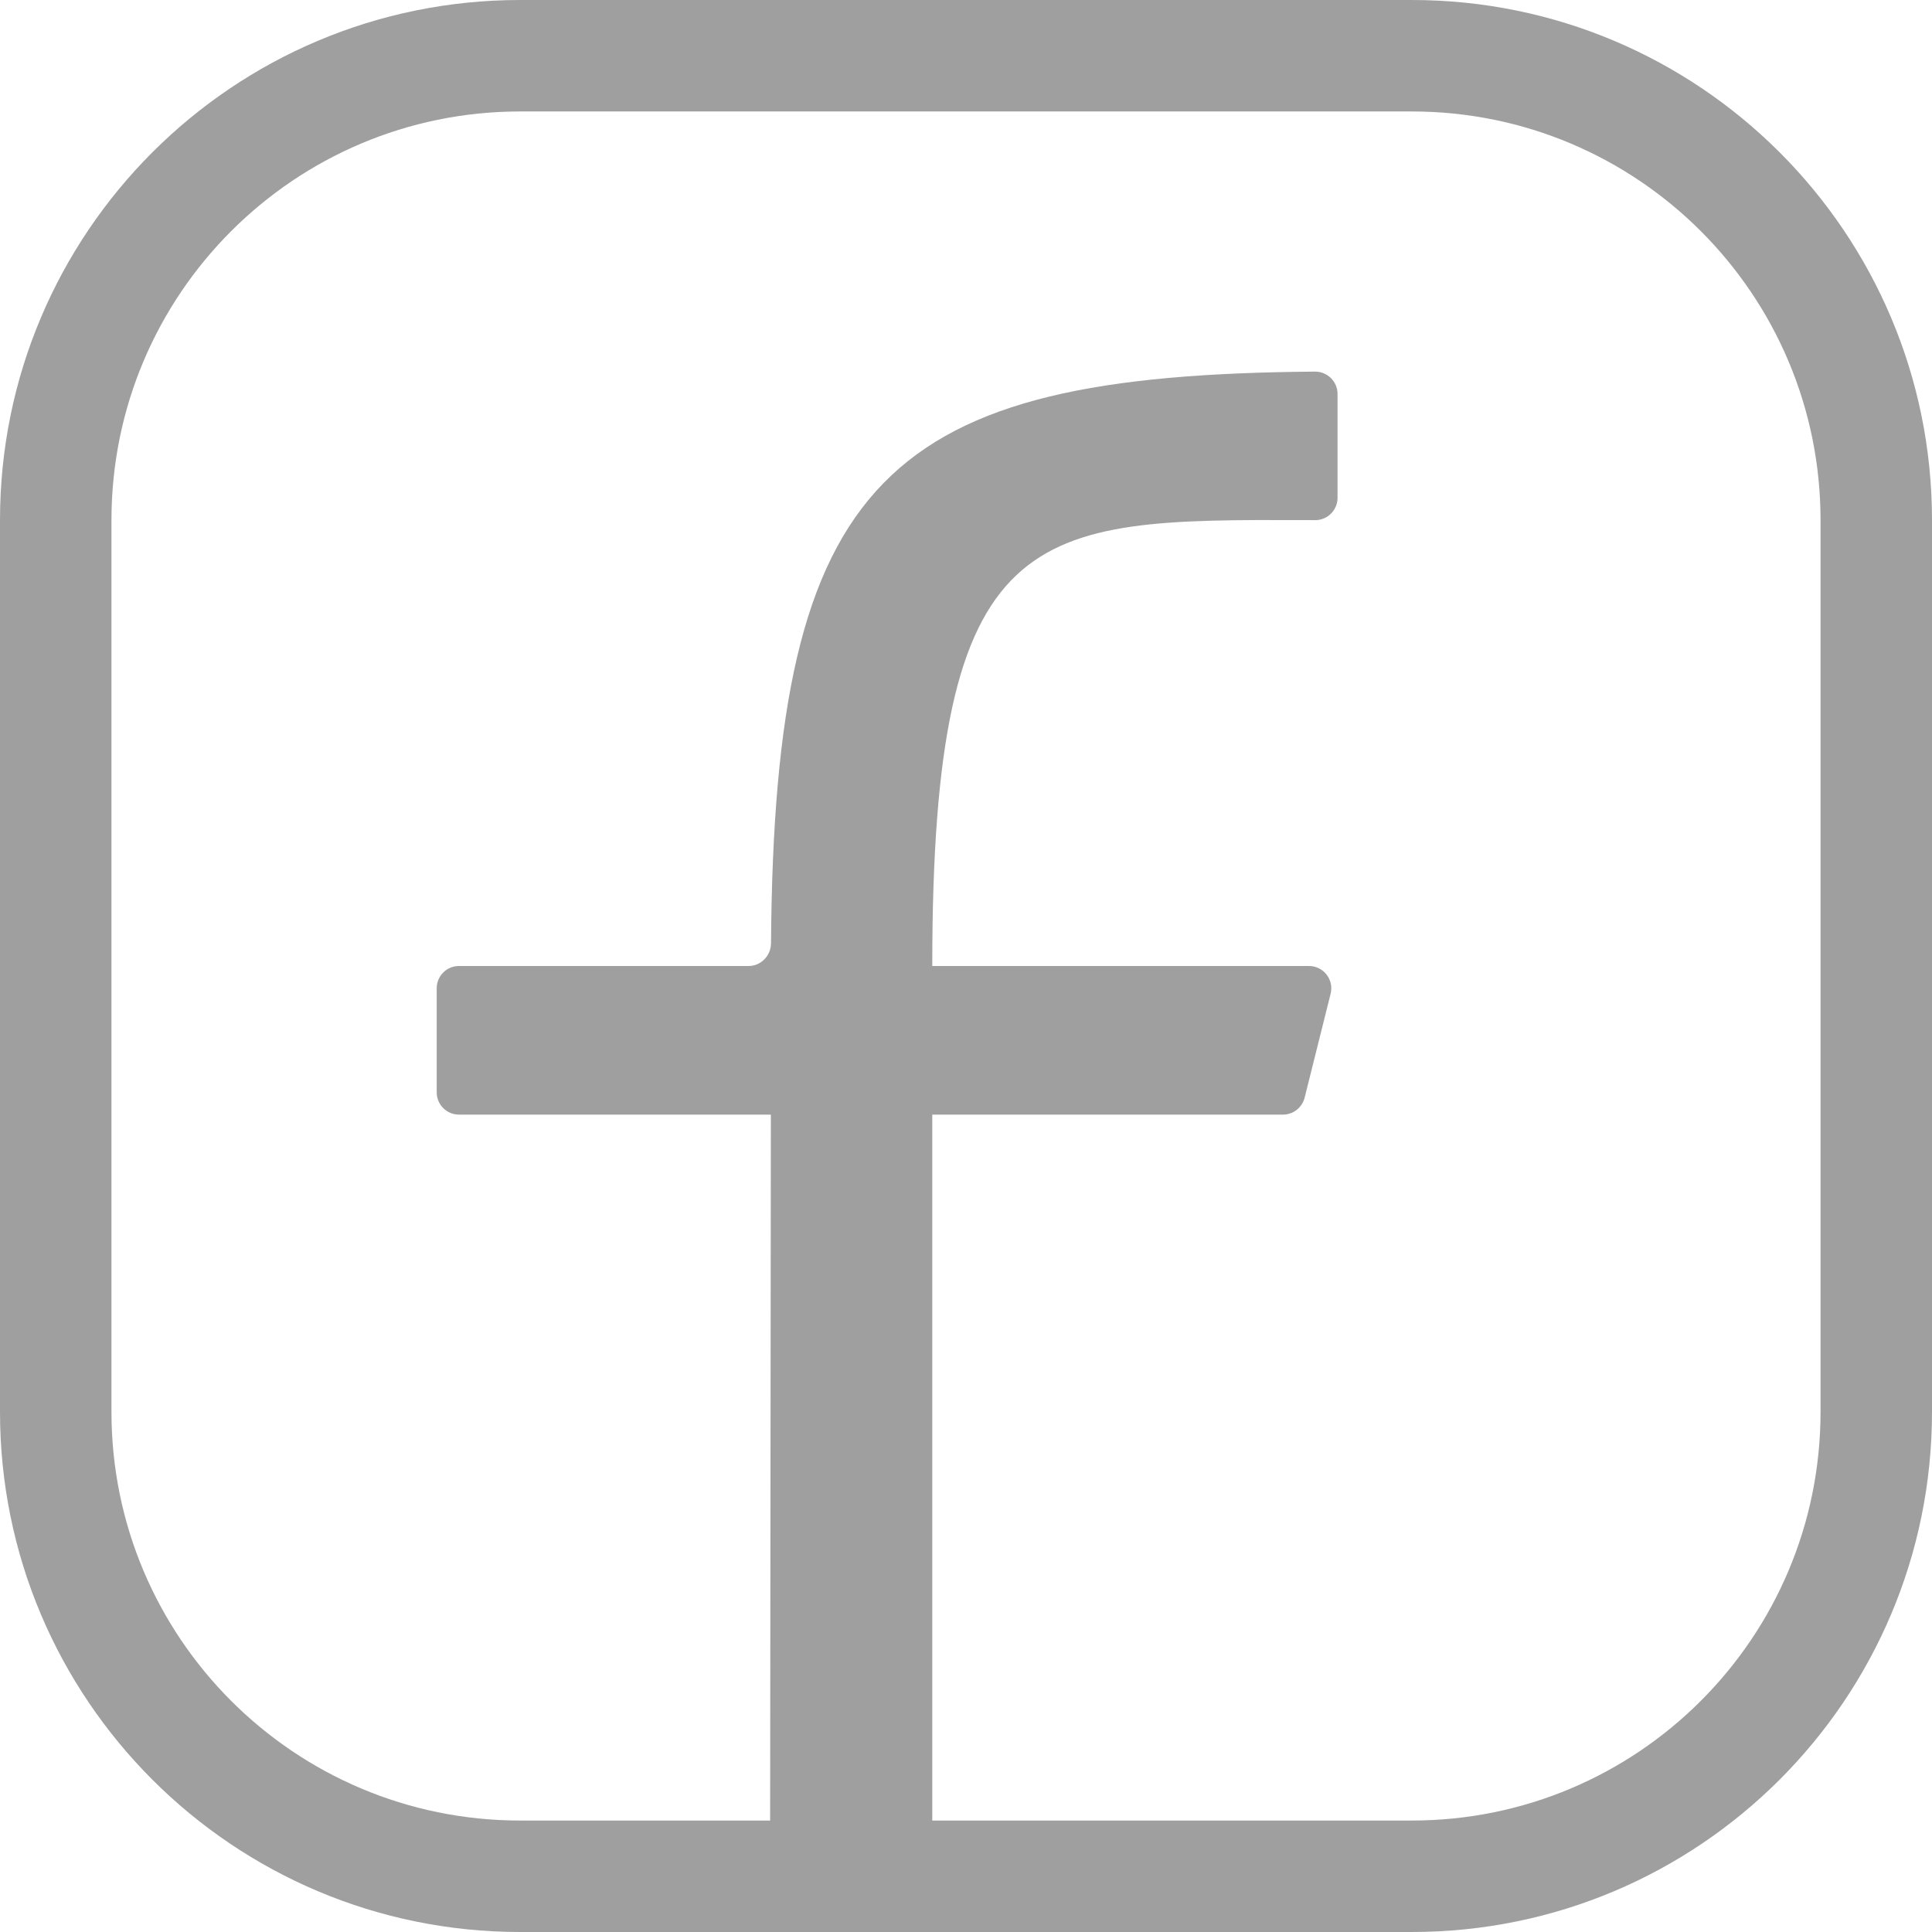 <svg width="26" height="26" viewBox="0 0 26 26" fill="none" xmlns="http://www.w3.org/2000/svg">
<path fill-rule="evenodd" clip-rule="evenodd" d="M7 1.5H19C22.038 1.5 24.5 3.962 24.5 7V19C24.5 22.038 22.038 24.5 19 24.5H12.546V15H17.266C17.403 15 17.523 14.906 17.557 14.773L17.907 13.373C17.954 13.183 17.811 13 17.616 13H12.546C12.546 6.987 13.892 6.99 17.558 6.999C17.605 6.999 17.652 7 17.699 7C17.865 7 18 6.866 18 6.7V5.3C18 5.134 17.862 5 17.697 5.001C11.919 5.045 10.421 6.403 10.376 12.696C10.374 12.862 10.24 13 10.075 13H6.177C6.011 13 5.877 13.134 5.877 13.3V14.7C5.877 14.866 6.011 15 6.177 15H10.374L10.364 24.5H7C3.962 24.5 1.5 22.038 1.5 19V7C1.5 3.962 3.962 1.5 7 1.5ZM0 7C0 3.134 3.134 0 7 0H19C22.866 0 26 3.134 26 7V19C26 22.866 22.866 26 19 26H7C3.134 26 0 22.866 0 19V7Z" fill="#9F9F9F"/>
</svg>
